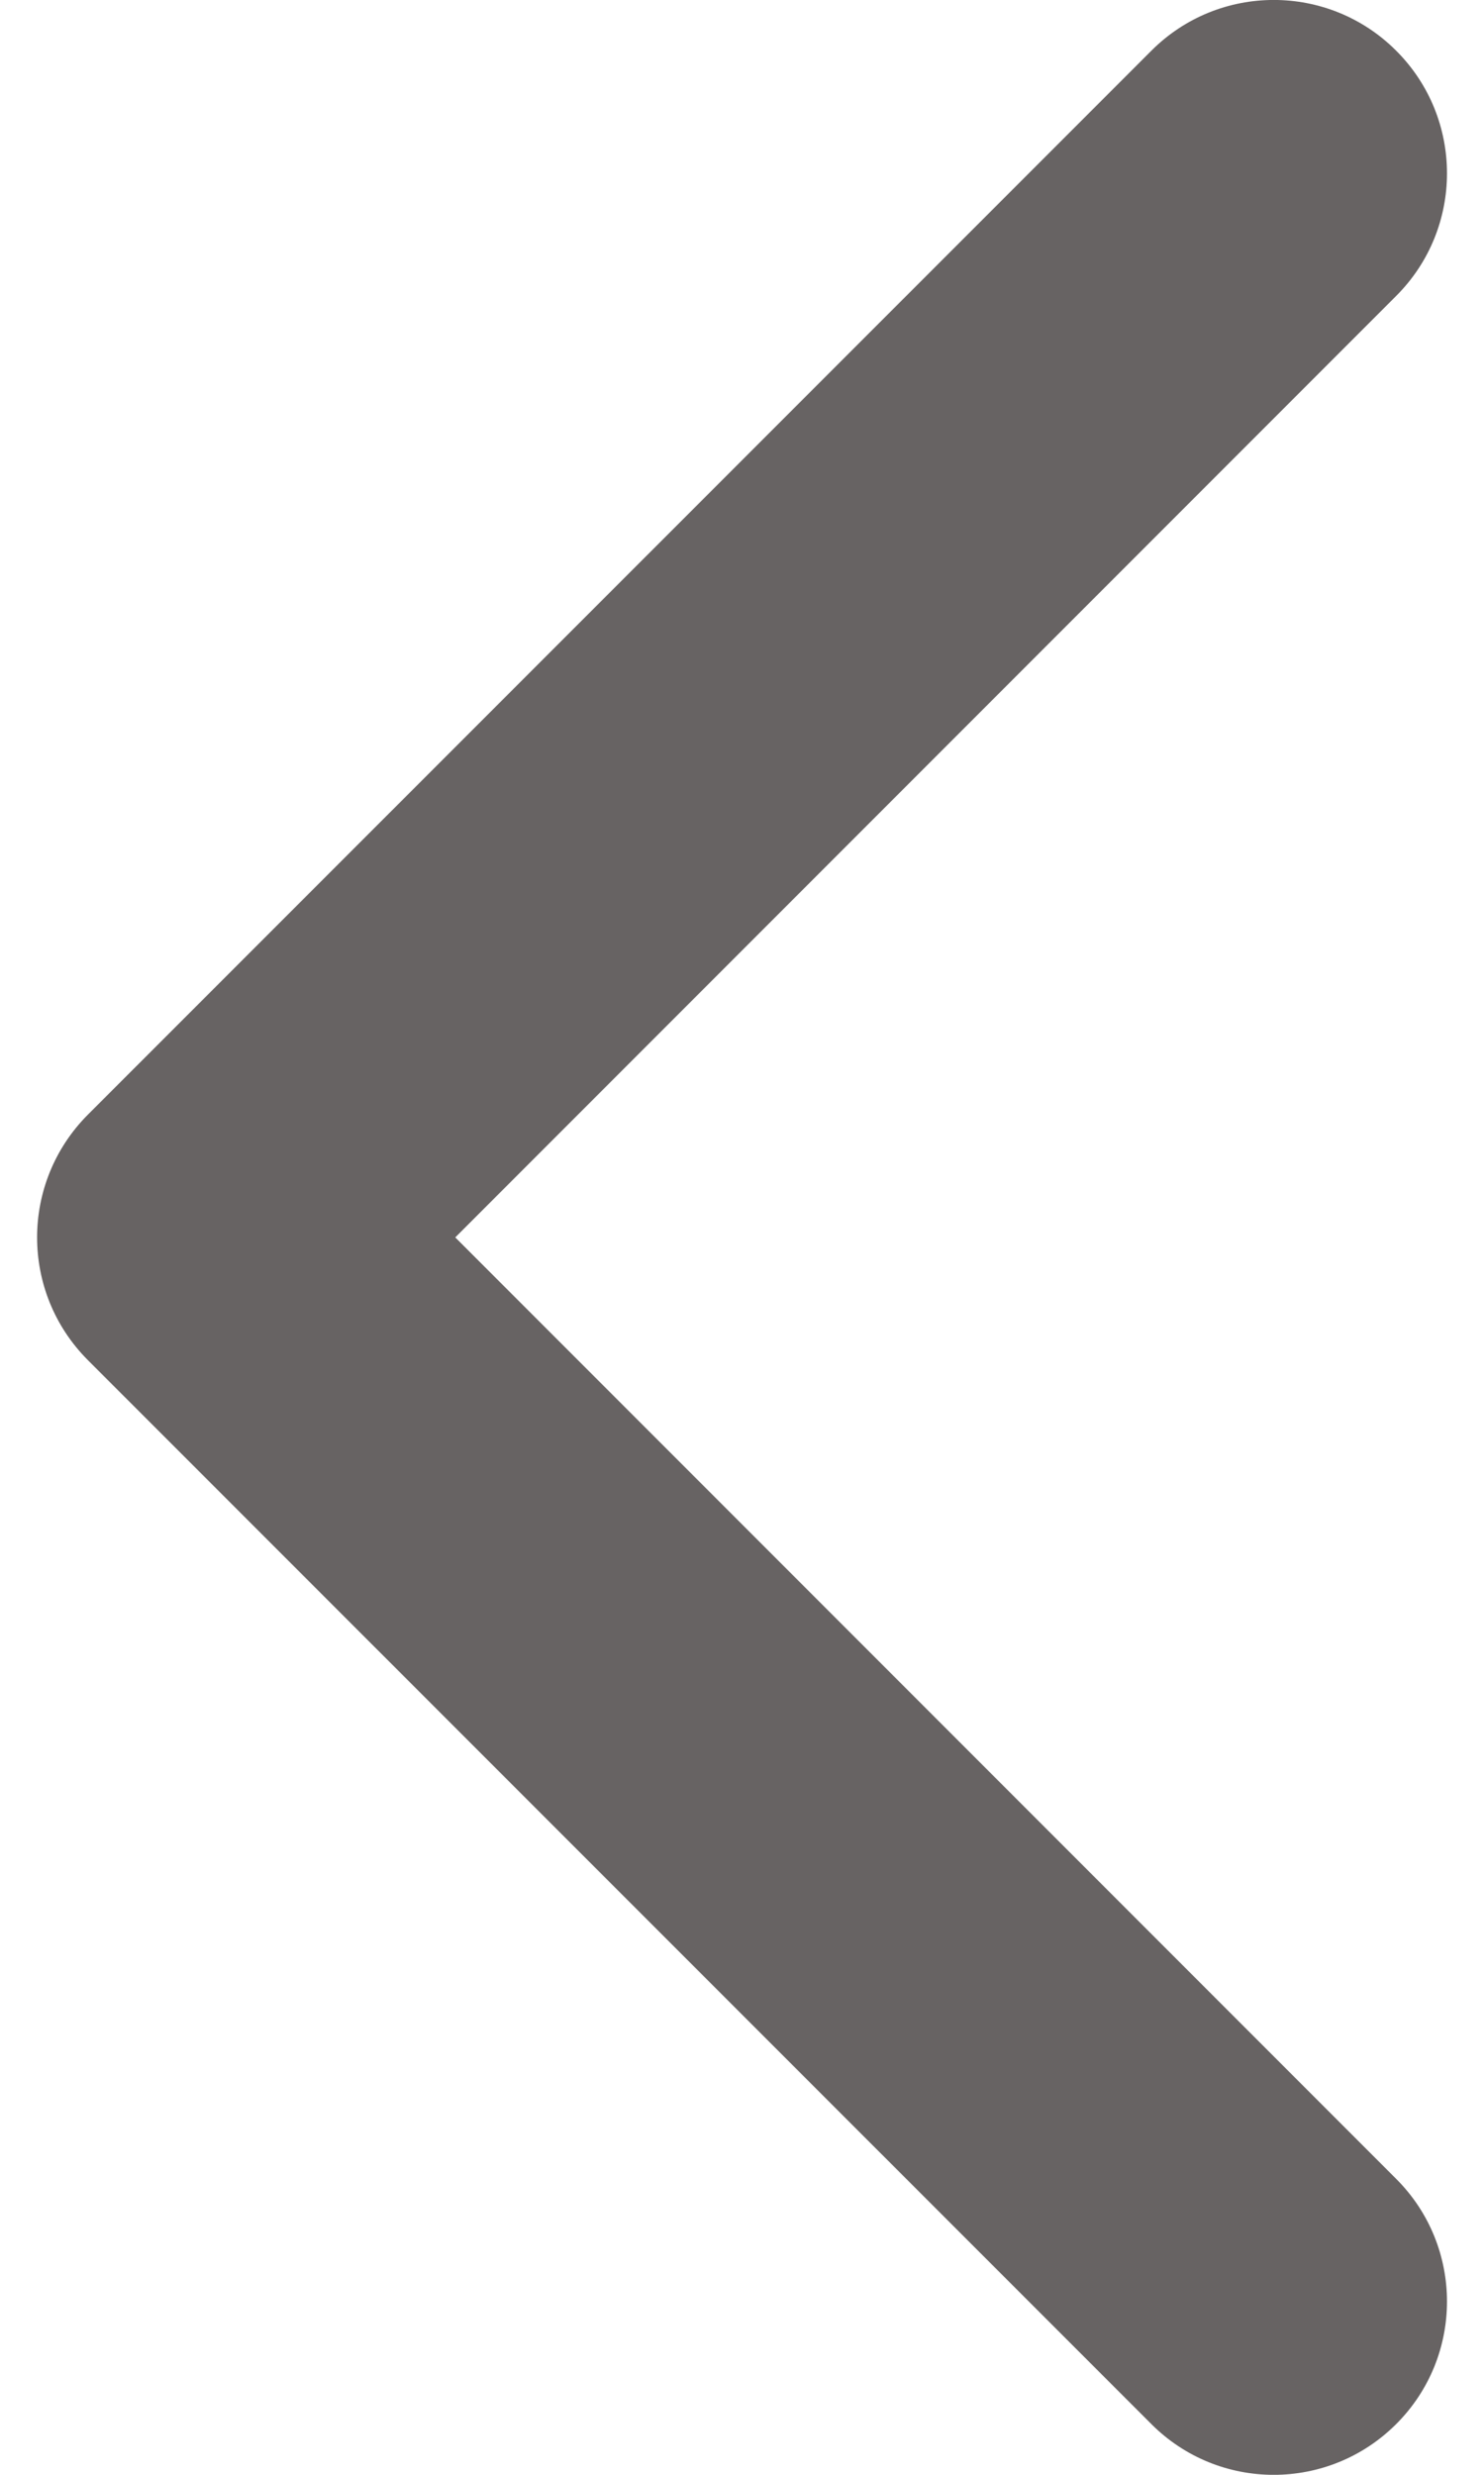 <svg
								width="9"
								height="15"
								viewBox="0 0 9 15"
								fill="none"
								xmlns="http://www.w3.org/2000/svg"
							>
								<path
									d="M0.225 7.5C0.225 7.231 0.328 6.962 0.532 6.757L6.982 0.308C7.392 -0.103 8.058 -0.103 8.468 0.308C8.878 0.718 8.878 1.383 8.468 1.793L2.761 7.5L8.468 13.207C8.878 13.617 8.878 14.282 8.468 14.692C8.057 15.103 7.392 15.103 6.982 14.692L0.532 8.243C0.327 8.037 0.225 7.769 0.225 7.5Z"
									fill="#676363"
								/>
							</svg>